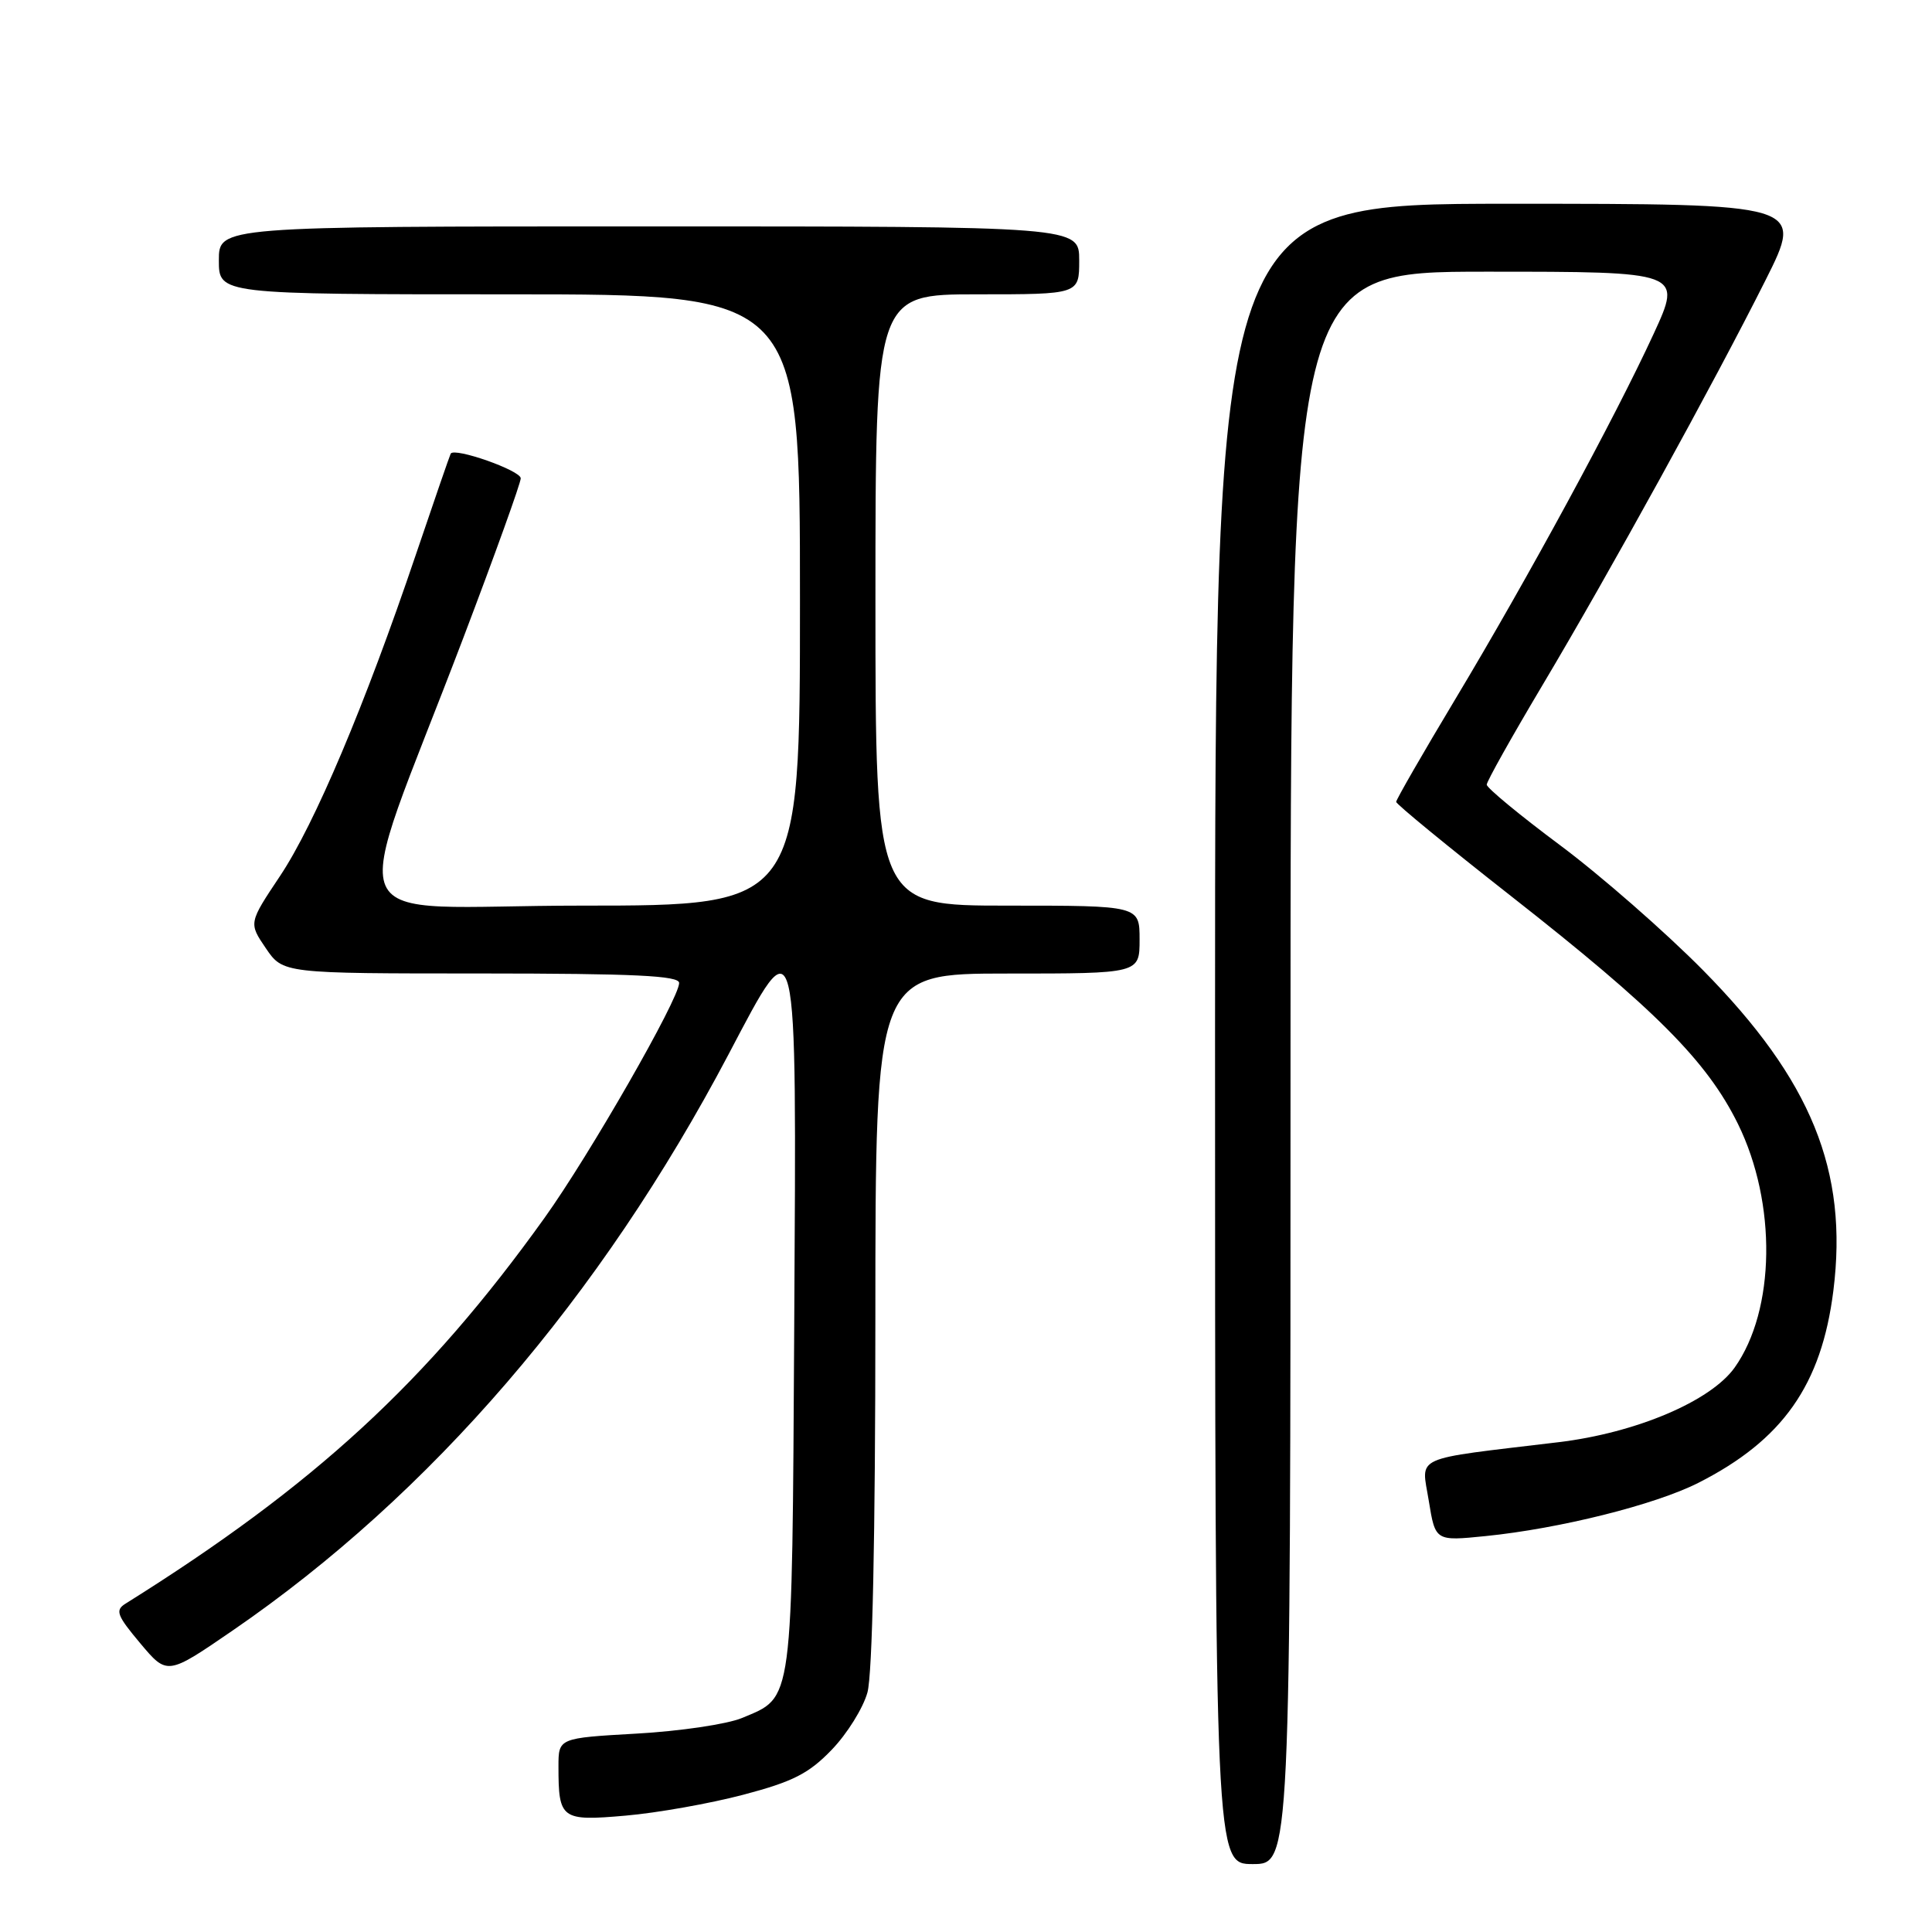 <?xml version="1.0" encoding="UTF-8" standalone="no"?>
<!DOCTYPE svg PUBLIC "-//W3C//DTD SVG 1.1//EN" "http://www.w3.org/Graphics/SVG/1.1/DTD/svg11.dtd" >
<svg xmlns="http://www.w3.org/2000/svg" xmlns:xlink="http://www.w3.org/1999/xlink" version="1.1" viewBox="0 0 256 256">
 <g >
 <path fill="currentColor"
d=" M 171.00 141.50 C 171.00 36.00 171.00 36.00 196.95 36.00 C 222.91 36.00 222.91 36.00 219.11 44.25 C 213.97 55.40 202.42 76.67 192.86 92.60 C 188.54 99.80 185.00 105.95 185.00 106.25 C 185.00 106.55 191.86 112.18 200.25 118.76 C 219.35 133.74 226.19 140.61 230.29 148.93 C 235.45 159.43 235.26 173.59 229.85 181.21 C 226.67 185.67 216.77 189.87 206.50 191.10 C 186.83 193.46 188.34 192.77 189.32 198.86 C 190.19 204.21 190.19 204.21 196.84 203.54 C 206.68 202.55 219.30 199.39 225.03 196.49 C 236.23 190.81 241.36 183.51 242.93 171.03 C 244.92 155.15 240.02 143.11 225.65 128.55 C 220.62 123.46 212.11 116.02 206.75 112.02 C 201.39 108.03 197.00 104.40 197.00 103.97 C 197.00 103.54 200.31 97.64 204.35 90.85 C 213.28 75.86 227.06 50.83 233.95 37.11 C 239.02 27.00 239.02 27.00 200.01 27.00 C 161.00 27.00 161.00 27.00 161.00 137.00 C 161.00 247.00 161.00 247.00 166.00 247.00 C 171.00 247.00 171.00 247.00 171.00 141.50 Z  M 98.50 237.81 C 105.06 236.08 107.17 235.01 110.20 231.86 C 112.24 229.75 114.37 226.33 114.94 224.26 C 115.60 221.90 115.99 203.46 115.99 174.75 C 116.00 129.00 116.00 129.00 133.50 129.00 C 151.00 129.00 151.00 129.00 151.00 124.50 C 151.00 120.00 151.00 120.00 133.50 120.00 C 116.00 120.00 116.00 120.00 116.00 79.50 C 116.00 39.00 116.00 39.00 129.50 39.00 C 143.00 39.00 143.00 39.00 143.00 34.50 C 143.00 30.00 143.00 30.00 86.00 30.00 C 29.00 30.00 29.00 30.00 29.00 34.50 C 29.00 39.00 29.00 39.00 67.50 39.00 C 106.00 39.00 106.00 39.00 106.00 79.50 C 106.00 120.00 106.00 120.00 77.03 120.00 C 43.98 120.00 46.09 124.79 61.40 84.50 C 65.58 73.50 69.00 64.00 69.00 63.38 C 69.00 62.34 60.21 59.25 59.72 60.11 C 59.60 60.33 57.52 66.35 55.10 73.50 C 48.36 93.43 41.70 109.19 37.11 116.07 C 32.95 122.30 32.95 122.30 35.22 125.64 C 37.50 128.99 37.50 128.99 63.75 128.99 C 84.08 129.00 90.00 129.28 89.99 130.25 C 89.98 132.36 78.13 153.03 72.15 161.38 C 56.60 183.09 41.68 196.83 16.62 212.50 C 15.23 213.37 15.49 214.06 18.59 217.75 C 22.16 222.00 22.16 222.00 30.83 216.05 C 57.07 198.04 79.58 171.88 96.54 139.70 C 105.77 122.18 105.55 121.27 105.24 175.47 C 104.94 226.40 105.16 224.78 98.30 227.65 C 96.36 228.46 90.09 229.39 84.38 229.71 C 74.00 230.30 74.00 230.30 74.00 234.07 C 74.00 241.06 74.36 241.33 82.90 240.58 C 87.08 240.22 94.10 238.97 98.50 237.81 Z "/>
</g>
</svg>